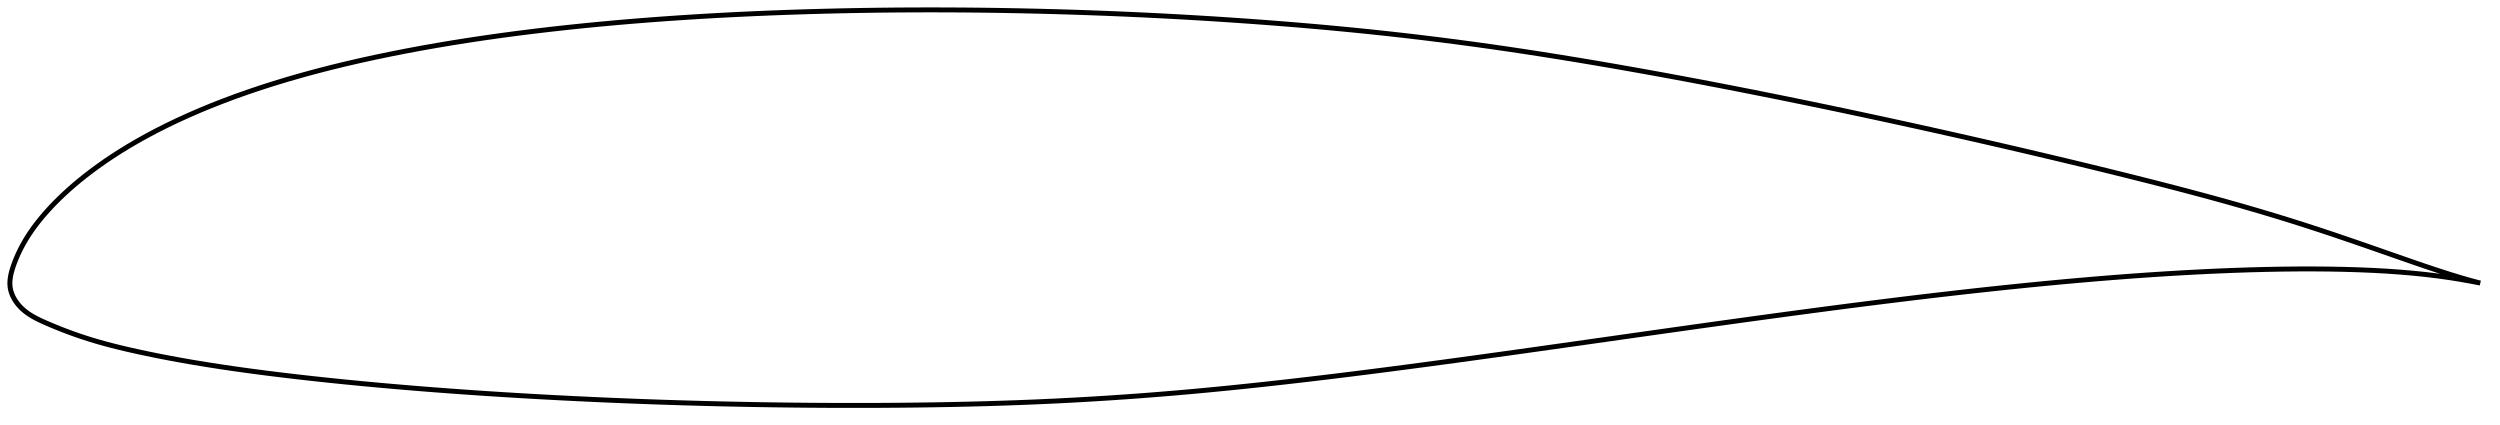<?xml version="1.0" encoding="utf-8" ?>
<svg baseProfile="full" height="172.119" version="1.1" width="1012.008" xmlns="http://www.w3.org/2000/svg" xmlns:ev="http://www.w3.org/2001/xml-events" xmlns:xlink="http://www.w3.org/1999/xlink"><defs /><polygon fill="none" points="1004.008,114.579 1000.436,113.636 996.114,112.401 991.546,111.001 986.705,109.441 981.573,107.725 976.15,105.865 970.457,103.886 964.545,101.821 958.475,99.704 952.302,97.57 946.064,95.447 939.787,93.35 933.483,91.293 927.15,89.283 920.777,87.32 914.349,85.397 907.856,83.51 901.289,81.653 894.646,79.821 887.928,78.012 881.135,76.222 874.272,74.448 867.345,72.688 860.361,70.938 853.331,69.199 846.262,67.471 839.162,65.756 832.037,64.053 824.893,62.361 817.734,60.682 810.565,59.017 803.387,57.365 796.203,55.728 789.014,54.106 781.821,52.499 774.625,50.908 767.427,49.332 760.226,47.772 753.025,46.228 745.824,44.701 738.626,43.191 731.431,41.699 724.241,40.226 717.057,38.773 709.878,37.34 702.707,35.927 695.541,34.536 688.382,33.167 681.23,31.82 674.085,30.498 666.95,29.2 659.827,27.928 652.719,26.683 645.629,25.467 638.559,24.282 631.511,23.129 624.484,22.011 617.478,20.928 610.49,19.883 603.516,18.876 596.554,17.907 589.598,16.976 582.645,16.083 575.691,15.227 568.733,14.408 561.765,13.626 554.785,12.881 547.788,12.171 540.772,11.495 533.736,10.853 526.678,10.242 519.599,9.661 512.501,9.11 505.387,8.588 498.261,8.094 491.126,7.628 483.985,7.191 476.838,6.782 469.688,6.401 462.536,6.049 455.38,5.724 448.223,5.427 441.062,5.159 433.9,4.918 426.736,4.705 419.572,4.519 412.409,4.362 405.247,4.232 398.089,4.131 390.936,4.059 383.787,4.015 376.644,4.0 369.507,4.015 362.376,4.059 355.252,4.133 348.133,4.238 341.022,4.374 333.919,4.54 326.826,4.737 319.744,4.966 312.675,5.227 305.622,5.52 298.586,5.847 291.569,6.207 284.573,6.603 277.598,7.034 270.646,7.502 263.718,8.007 256.816,8.55 249.94,9.133 243.094,9.756 236.278,10.42 229.495,11.125 222.747,11.874 216.038,12.666 209.37,13.504 202.744,14.387 196.163,15.318 189.631,16.297 183.148,17.324 176.72,18.402 170.351,19.531 164.045,20.711 157.808,21.943 151.645,23.227 145.564,24.563 139.569,25.954 133.665,27.399 127.857,28.899 122.146,30.455 116.538,32.066 111.038,33.733 105.651,35.454 100.383,37.228 95.24,39.052 90.227,40.924 85.353,42.84 80.624,44.796 76.048,46.788 71.629,48.809 67.374,50.856 63.288,52.92 59.377,54.996 55.644,57.075 52.093,59.151 48.724,61.217 45.534,63.265 42.524,65.289 39.69,67.283 37.027,69.242 34.527,71.163 32.183,73.043 29.988,74.88 27.937,76.672 26.021,78.418 24.235,80.116 22.57,81.766 21.02,83.366 19.576,84.919 18.233,86.423 16.985,87.882 15.827,89.296 14.752,90.669 13.754,92.001 12.828,93.297 11.969,94.557 11.173,95.785 10.434,96.982 9.748,98.15 9.111,99.292 8.52,100.409 7.972,101.502 7.463,102.572 6.992,103.619 6.555,104.643 6.15,105.646 5.776,106.629 5.43,107.59 5.116,108.53 4.836,109.449 4.593,110.346 4.389,111.223 4.227,112.081 4.106,112.922 4.03,113.748 4.0,114.561 4.018,115.362 4.088,116.155 4.212,116.941 4.394,117.722 4.631,118.5 4.923,119.276 5.271,120.051 5.675,120.823 6.135,121.592 6.653,122.358 7.23,123.117 7.869,123.867 8.569,124.602 9.332,125.317 10.161,126.013 11.058,126.69 12.027,127.349 13.069,127.991 14.189,128.619 15.386,129.237 16.662,129.849 18.017,130.461 19.448,131.084 20.955,131.725 22.545,132.383 24.224,133.06 26,133.755 27.881,134.466 29.876,135.194 31.996,135.935 34.253,136.689 36.663,137.453 39.242,138.226 42.011,139.009 44.989,139.805 48.2,140.613 51.663,141.437 55.397,142.278 59.415,143.14 63.723,144.021 68.32,144.914 73.195,145.813 78.329,146.708 83.702,147.593 89.303,148.465 95.125,149.32 101.156,150.156 107.381,150.972 113.778,151.767 120.324,152.541 126.992,153.291 133.76,154.014 140.607,154.711 147.516,155.379 154.476,156.02 161.48,156.634 168.523,157.221 175.601,157.782 182.708,158.316 189.842,158.825 196.997,159.309 204.173,159.769 211.365,160.204 218.571,160.615 225.788,161.002 233.015,161.367 240.25,161.708 247.491,162.027 254.736,162.324 261.984,162.597 269.236,162.848 276.489,163.077 283.743,163.282 291,163.466 298.257,163.626 305.515,163.765 312.772,163.88 320.027,163.974 327.279,164.045 334.527,164.093 341.769,164.118 349.003,164.119 356.226,164.096 363.435,164.048 370.629,163.974 377.804,163.874 384.956,163.747 392.085,163.59 399.19,163.404 406.27,163.186 413.327,162.934 420.365,162.648 427.385,162.326 434.391,161.967 441.388,161.571 448.379,161.138 455.369,160.668 462.361,160.161 469.36,159.615 476.371,159.03 483.397,158.408 490.444,157.749 497.514,157.055 504.61,156.327 511.733,155.566 518.884,154.775 526.063,153.955 533.268,153.108 540.5,152.236 547.756,151.34 555.036,150.421 562.34,149.482 569.665,148.525 577.013,147.551 584.381,146.561 591.771,145.558 599.179,144.541 606.605,143.514 614.047,142.476 621.503,141.43 628.971,140.378 636.447,139.32 643.93,138.259 651.415,137.197 658.901,136.134 666.385,135.072 673.865,134.014 681.337,132.96 688.8,131.912 696.252,130.872 703.69,129.84 711.114,128.818 718.523,127.807 725.915,126.809 733.29,125.824 740.647,124.854 747.987,123.899 755.31,122.962 762.615,122.043 769.901,121.143 777.17,120.264 784.42,119.406 791.651,118.572 798.863,117.762 806.056,116.977 813.228,116.219 820.378,115.49 827.506,114.789 834.609,114.12 841.686,113.483 848.737,112.879 855.757,112.312 862.747,111.781 869.704,111.289 876.625,110.837 883.508,110.427 890.348,110.06 897.141,109.74 903.879,109.466 910.557,109.24 917.165,109.065 923.694,108.943 930.132,108.878 936.466,108.87 942.683,108.921 948.77,109.032 954.714,109.208 960.502,109.452 966.123,109.764 971.567,110.146 976.83,110.597 981.906,111.119 986.799,111.712 991.512,112.376 996.046,113.101 1000.396,113.876 1004.008,114.579" stroke="black" stroke-width="2.0" /></svg>